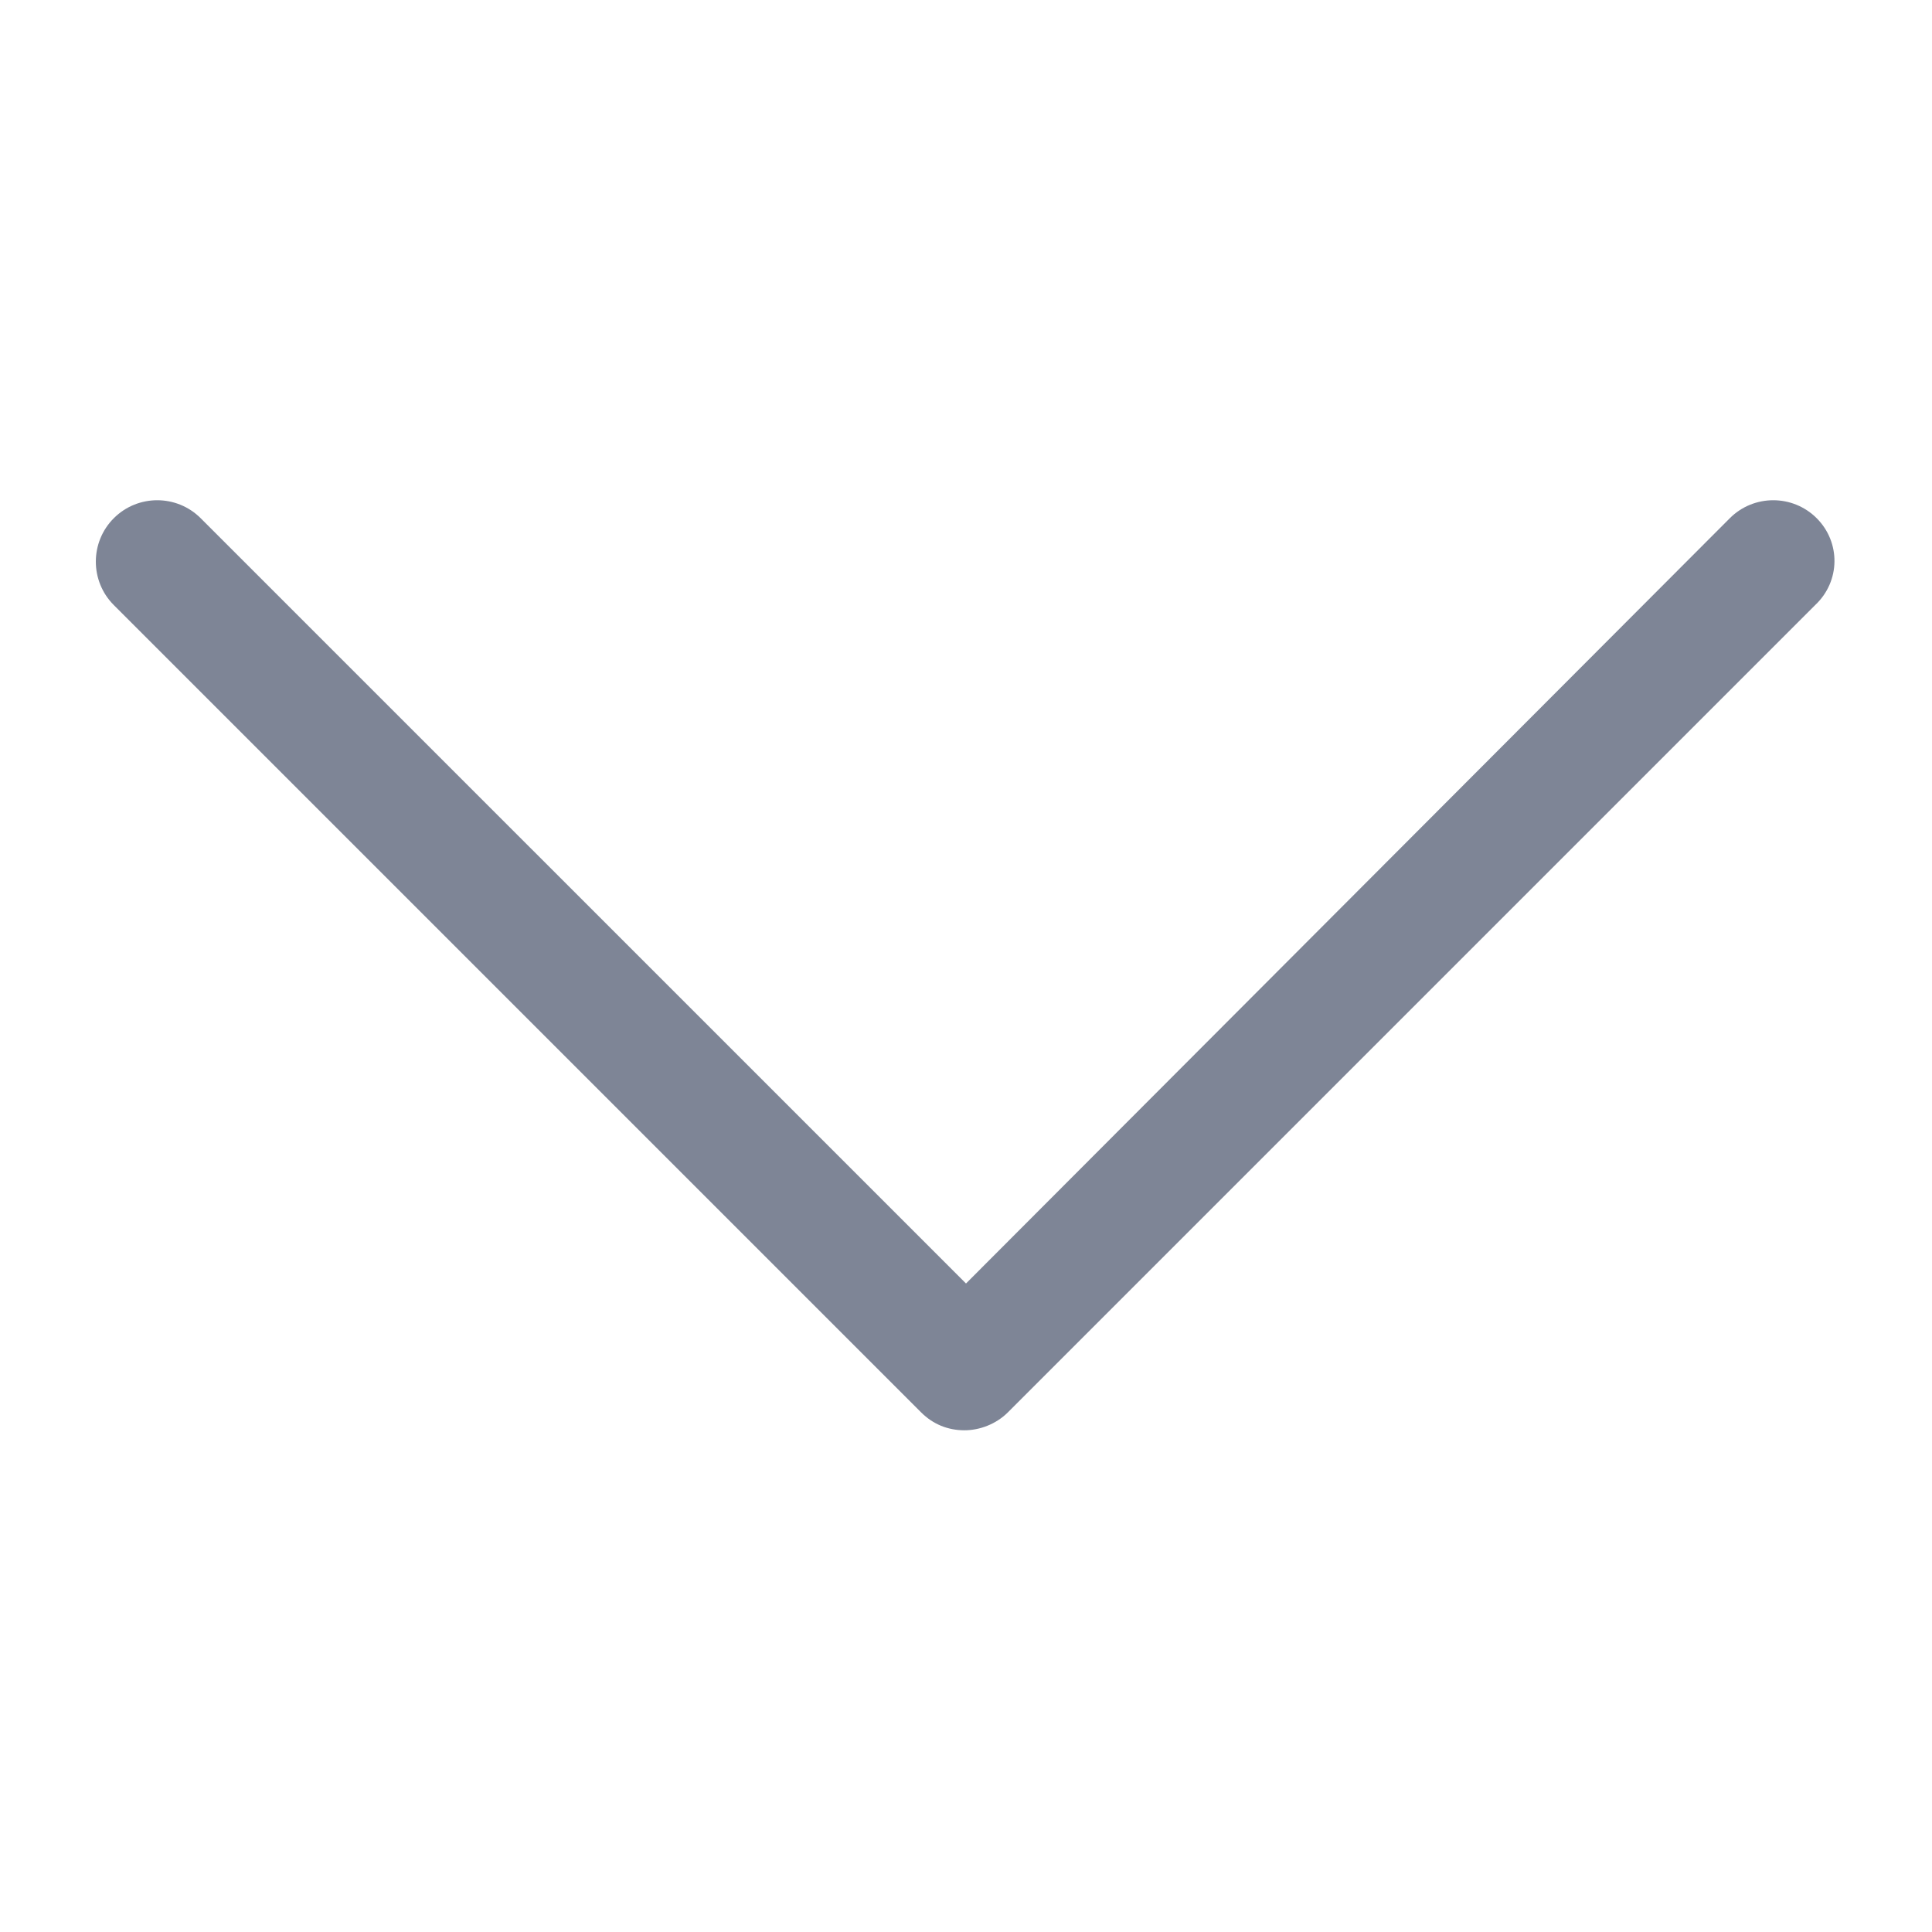 <?xml version="1.0" encoding="utf-8"?>
<!-- Generator: Adobe Illustrator 19.2.0, SVG Export Plug-In . SVG Version: 6.00 Build 0)  -->
<svg version="1.1" id="Слой_1" xmlns="http://www.w3.org/2000/svg" xmlns:xlink="http://www.w3.org/1999/xlink" x="0px" y="0px"
	 viewBox="0 0 512 512" style="enable-background:new 0 0 512 512;" xml:space="preserve">
<style type="text/css">
	.st0{fill:#7E8596;}
</style>
<g>
	<path class="st0" d="M481.44,137.33c-6.35-6.35-16.67-6.35-23.02,0L256,340.14L53.18,137.33c-6.35-6.35-16.67-6.35-23.02,0
		c-6.35,6.35-6.35,16.67,0,23.02l213.93,213.93c3.18,3.18,7.14,4.76,11.51,4.76c3.97,0,8.33-1.59,11.51-4.76l213.93-213.93
		C487.79,154,487.79,143.68,481.44,137.33L481.44,137.33z"/>
</g>
</svg>

